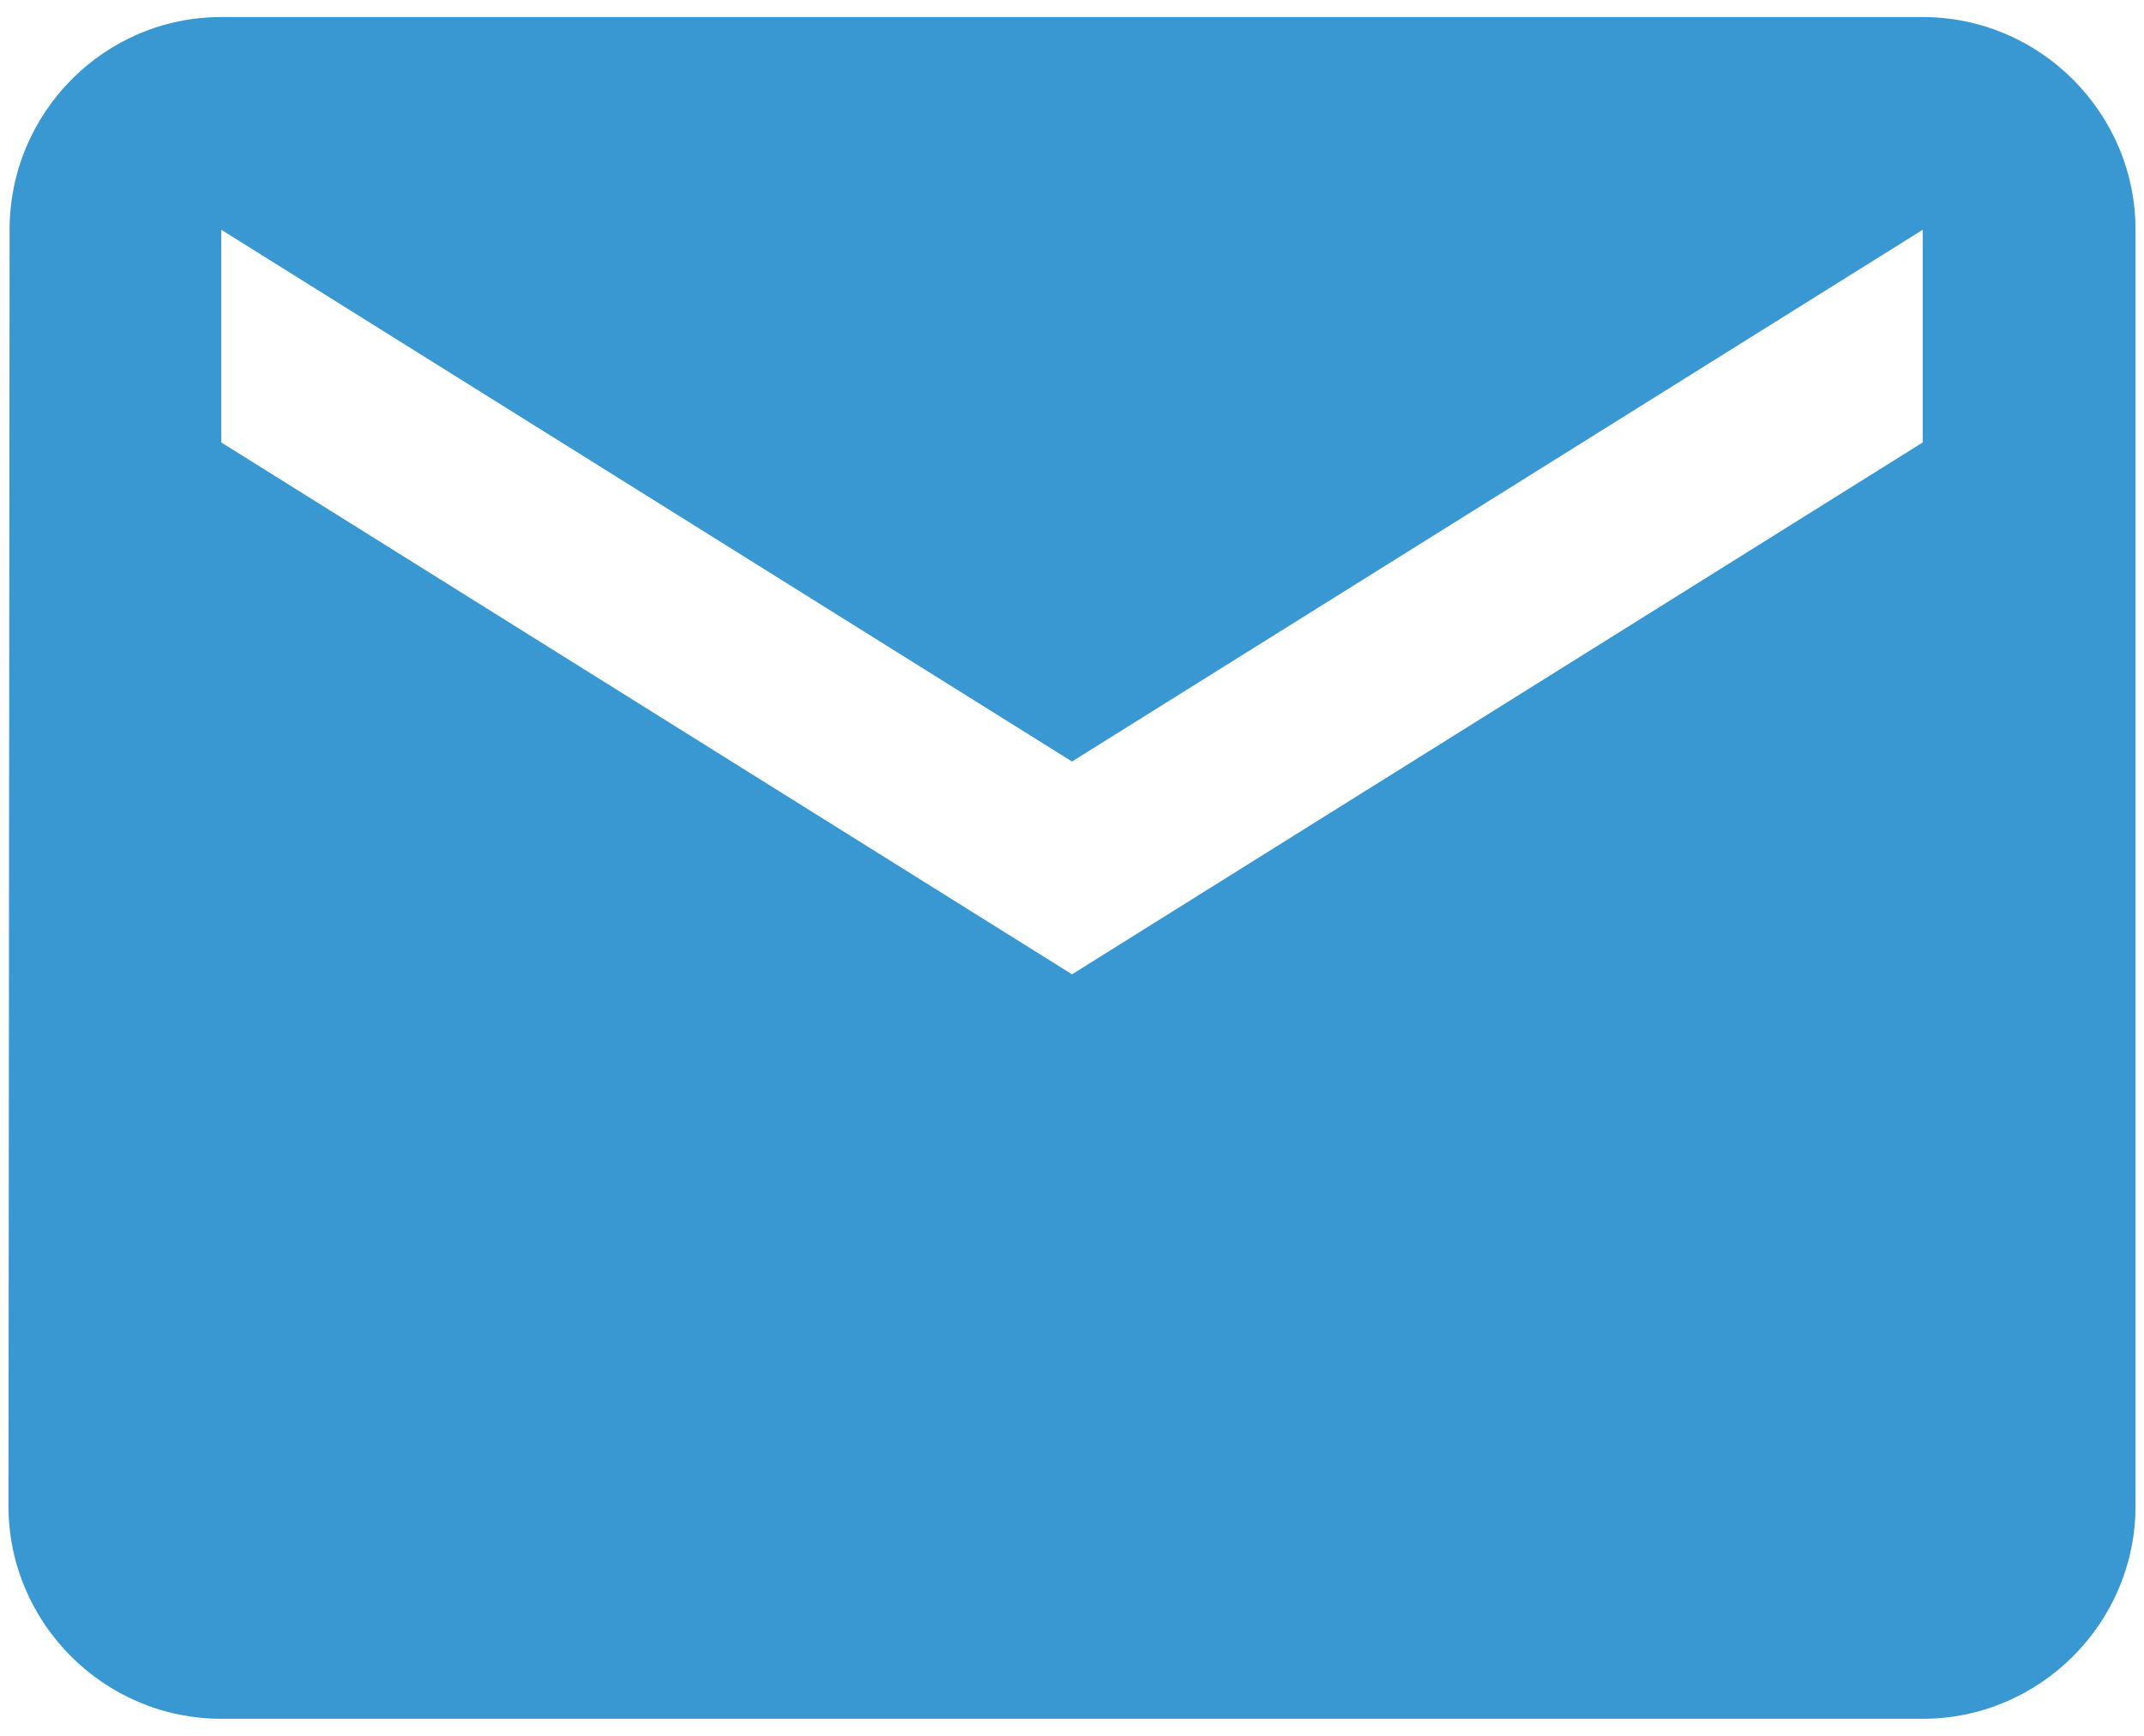 <?xml version="1.0" encoding="UTF-8"?>
<svg width="21px" height="17px" viewBox="0 0 21 17" version="1.1" xmlns="http://www.w3.org/2000/svg" xmlns:xlink="http://www.w3.org/1999/xlink">
    <!-- Generator: Sketch 49 (51002) - http://www.bohemiancoding.com/sketch -->
    <title>Icon 24px</title>
    <desc>Created with Sketch.</desc>
    <defs></defs>
    <g id="Page-1" stroke="none" stroke-width="1" fill="none" fill-rule="evenodd">
        <g id="About_Desktops_Comments" transform="translate(-1137, -1191)" fill="#3998D1">
            <g id="Group-2" transform="translate(180, 153)">
                <g id="Group-6-Copy" transform="translate(925, 220)">
                    <g id="ic_mail" transform="translate(32, 818)">
                        <g id="Icon-24px">
                            <path d="M18.833,0.167 L2.167,0.167 C1.021,0.167 0.094,1.104 0.094,2.25 L0.083,14.75 C0.083,15.896 1.021,16.833 2.167,16.833 L18.833,16.833 C19.979,16.833 20.917,15.896 20.917,14.75 L20.917,2.25 C20.917,1.104 19.979,0.167 18.833,0.167 L18.833,0.167 Z M18.833,4.333 L10.5,9.542 L2.167,4.333 L2.167,2.25 L10.5,7.458 L18.833,2.25 L18.833,4.333 L18.833,4.333 Z" id="Shape"></path>
                        </g>
                    </g>
                </g>
            </g>
        </g>
    </g>
</svg>